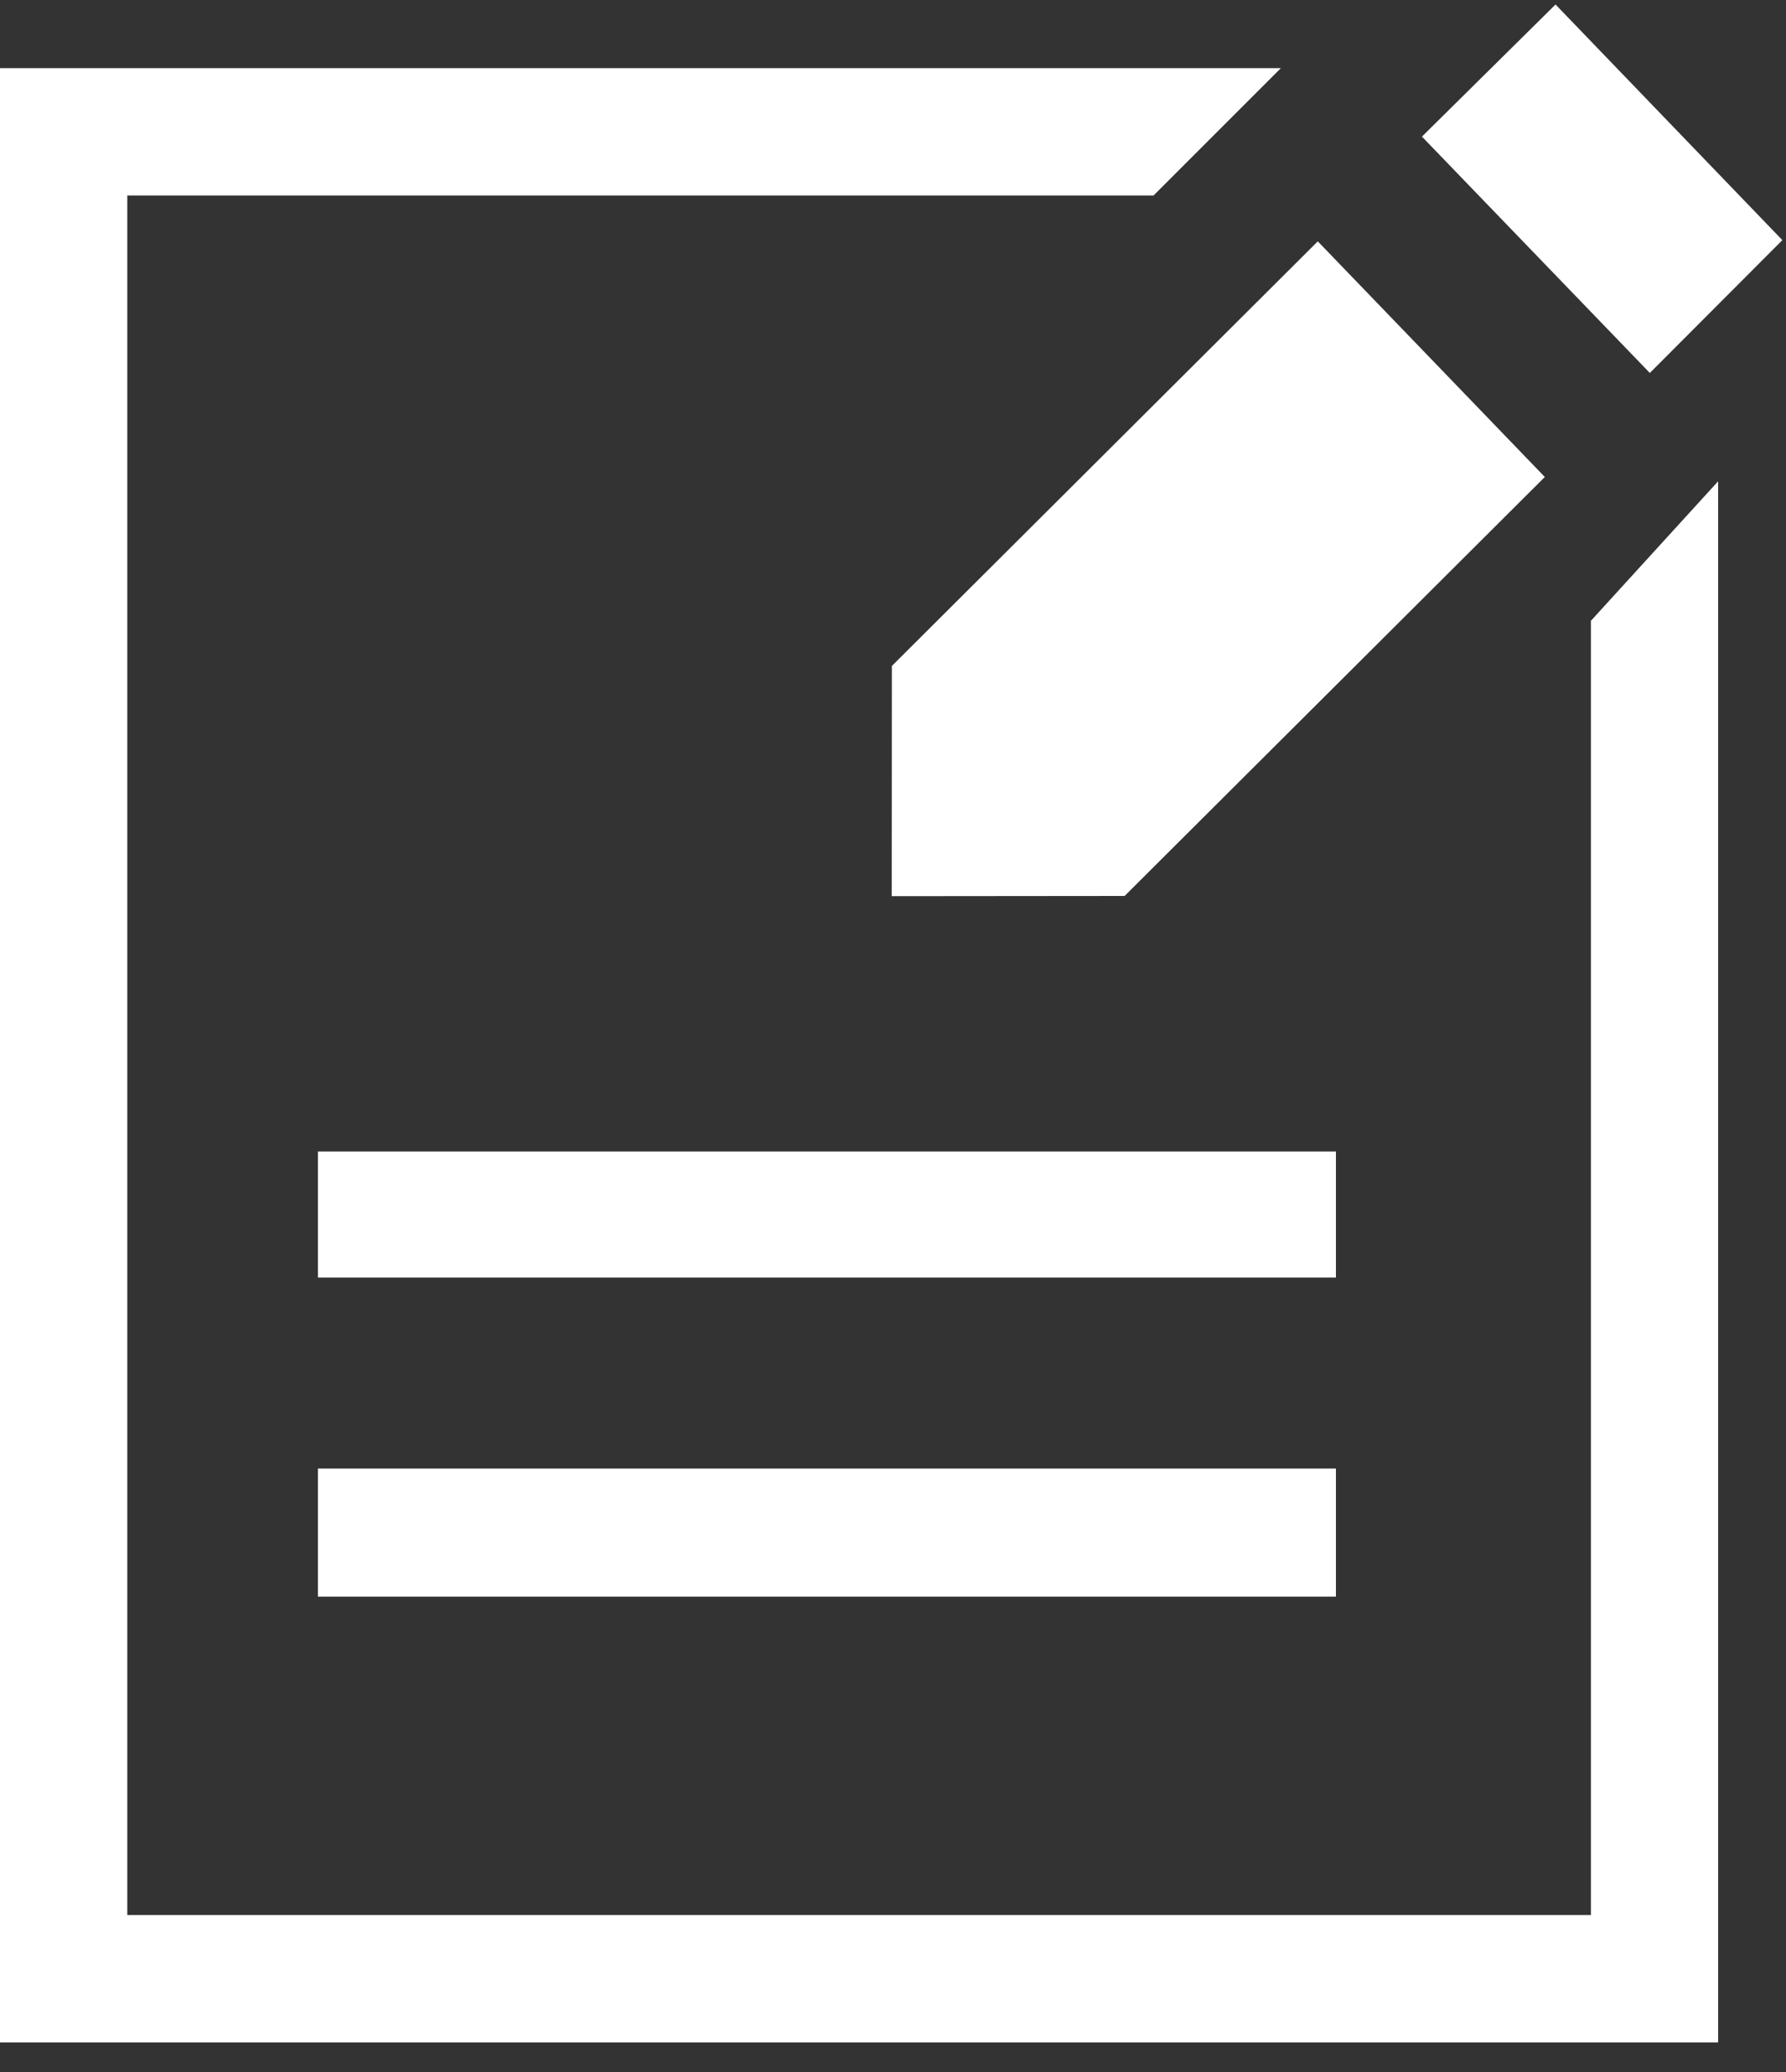 <?xml version="1.0" encoding="UTF-8"?>
<svg width="25px" height="29px" viewBox="0 0 25 29" version="1.1" xmlns="http://www.w3.org/2000/svg" xmlns:xlink="http://www.w3.org/1999/xlink">
    <rect x="0" y="0" width="25" height="29" fill="#333333" stroke="none"/>
    <!-- Generator: Sketch 44.1 (41455) - http://www.bohemiancoding.com/sketch -->
    <title>报告</title>
    <desc>Created with Sketch.</desc>
    <defs></defs>
    <g id="Welcome" stroke="none" stroke-width="1" fill="none" fill-rule="evenodd">
        <g id="Desktop-Copy-3" transform="translate(-106, -711)" fill="#FFFFFF">
            <path d="M110.45,733.347 L124.7,733.347 L124.7,731.554 L110.45,731.554 L110.45,733.347 Z M110.45,728.881 L124.7,728.881 L124.7,727.117 L110.45,727.117 L110.45,728.881 Z M128.269,737.803 L107.782,737.803 L107.782,713.736 L122.147,713.736 L123.929,711.954 L106,711.954 L106,739.586 L130.05,739.586 L130.05,717.736 L128.269,719.689 L128.269,737.803 L128.269,737.803 Z M118.482,723.543 L121.742,723.54 L127.624,717.676 L124.446,714.378 L118.484,720.321 L118.482,723.543 Z M130.949,714.361 L127.774,711.063 L125.904,712.912 L129.094,716.22 L130.949,714.361 L130.949,714.361 Z" id="报告"></path>
        </g>
    </g>
</svg>